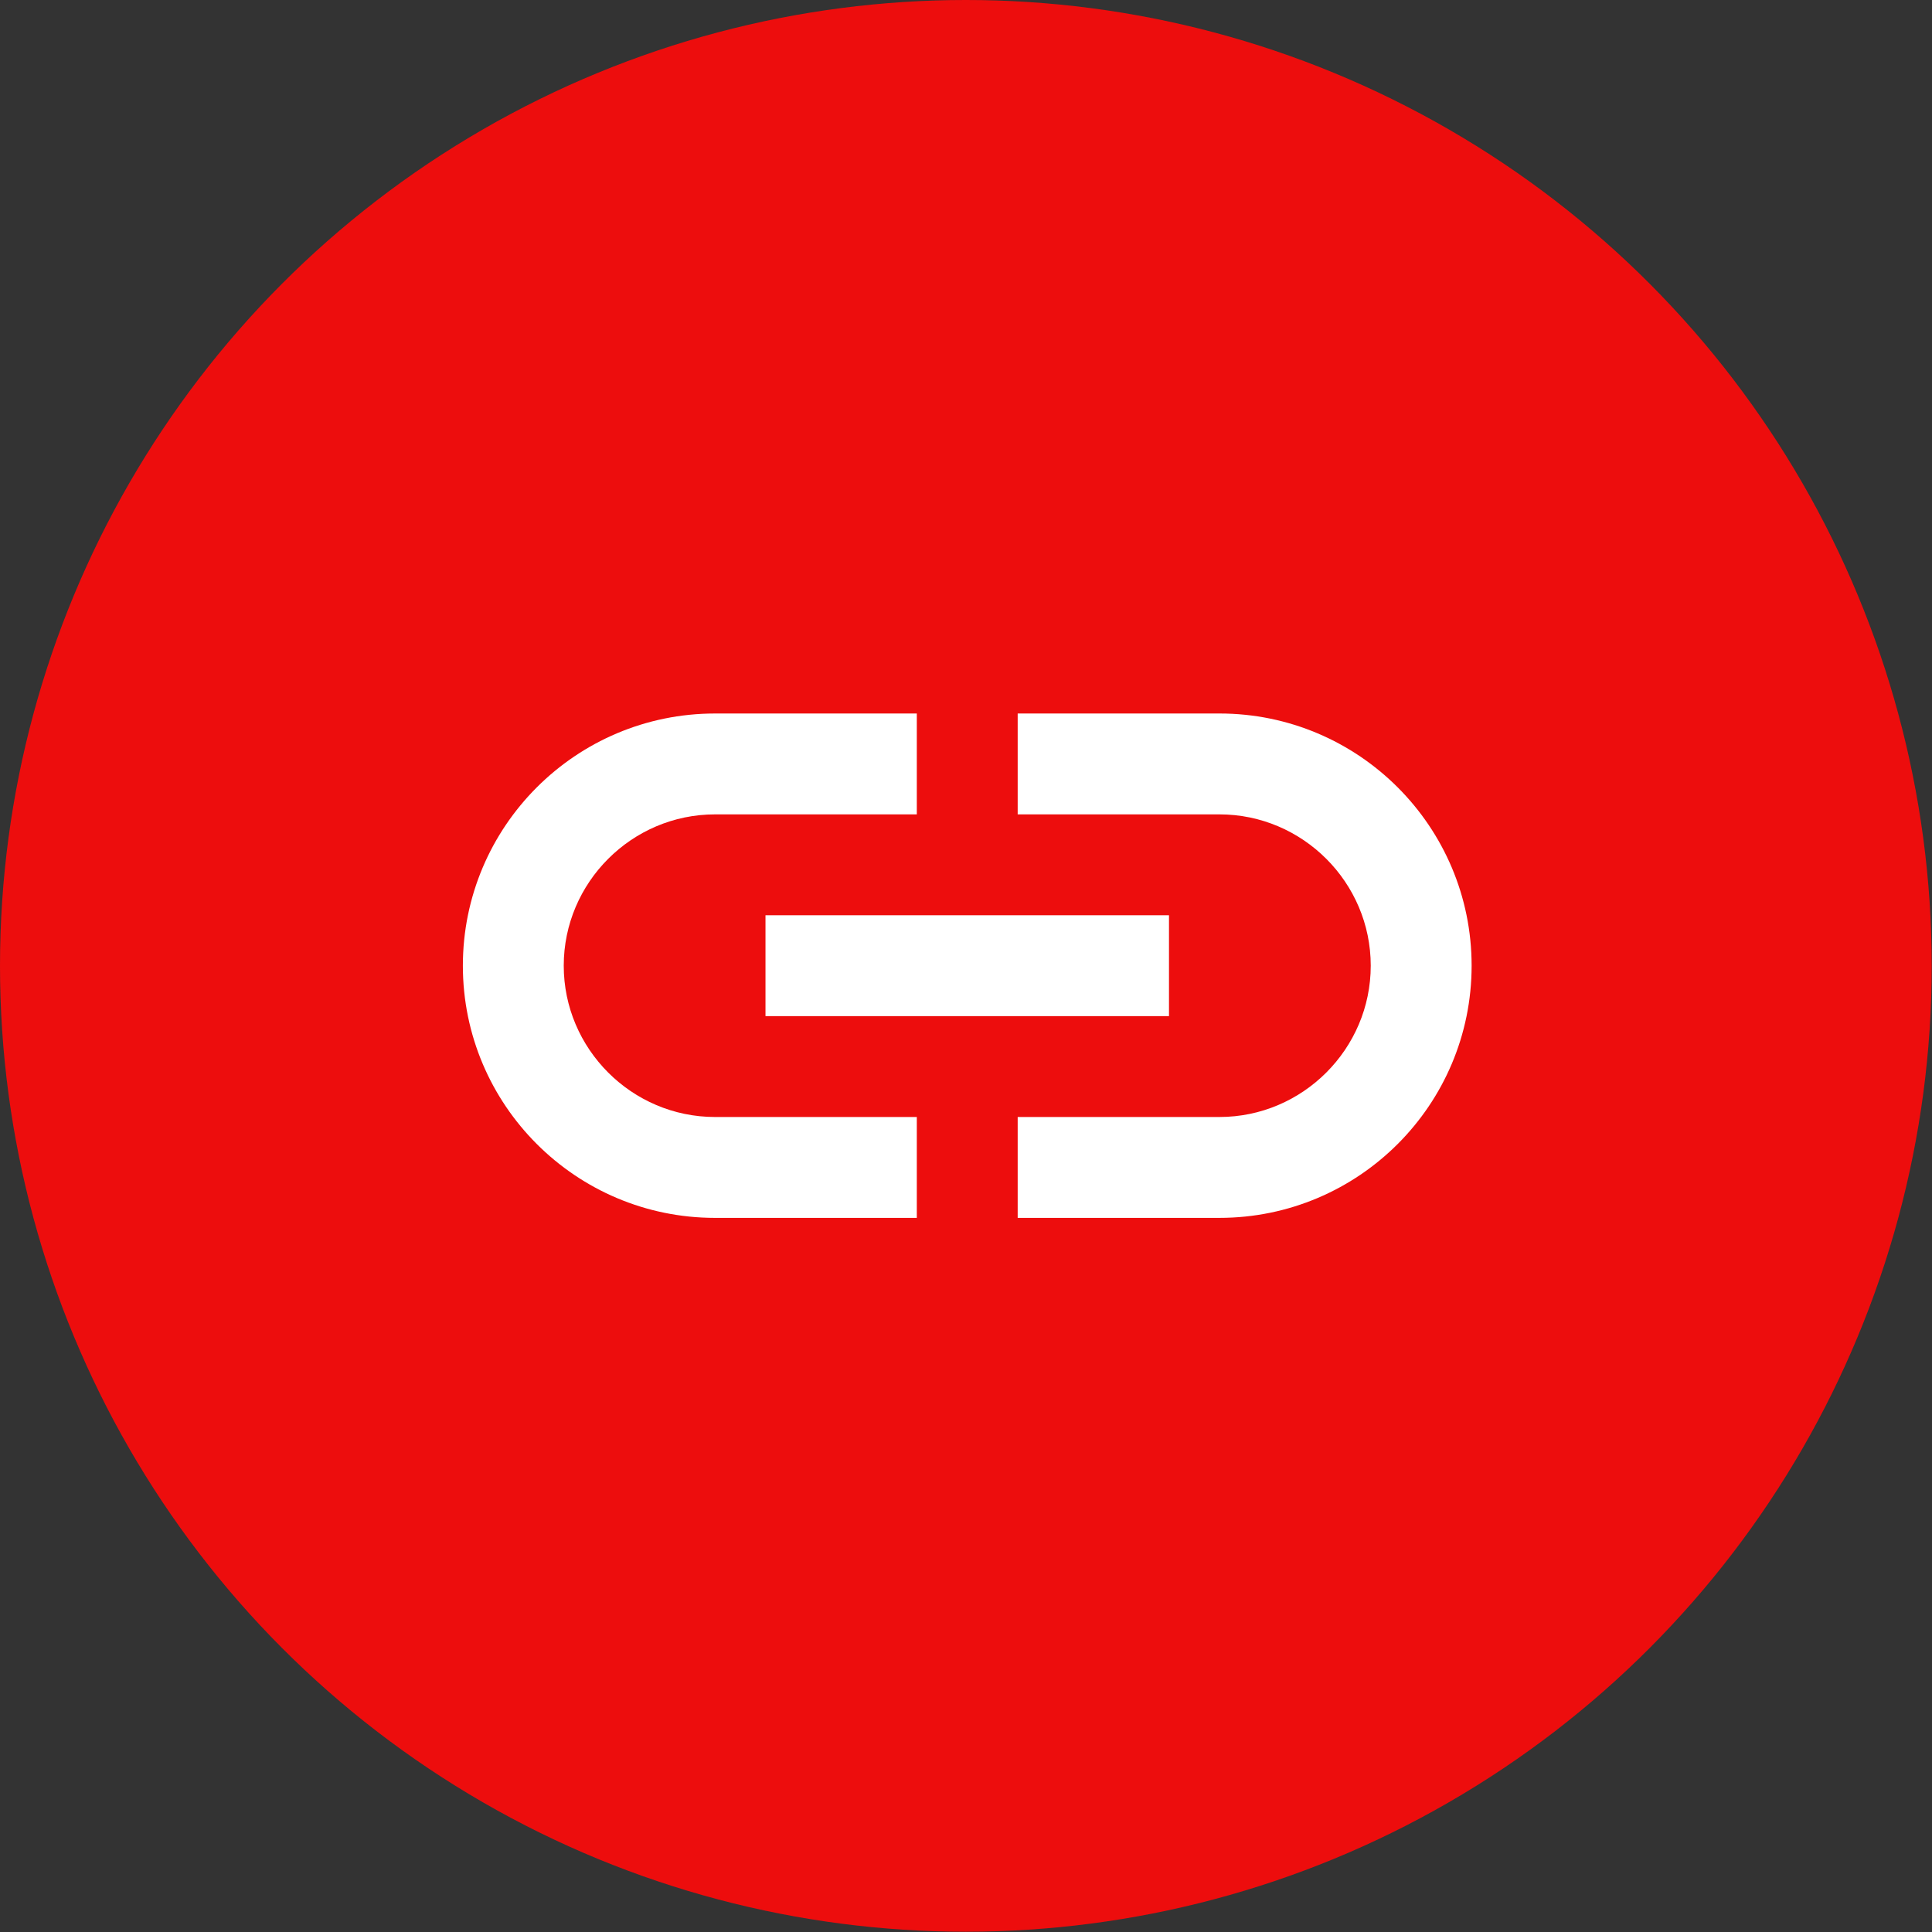 <?xml version="1.0" encoding="UTF-8" standalone="no"?><!DOCTYPE svg PUBLIC "-//W3C//DTD SVG 1.1//EN" "http://www.w3.org/Graphics/SVG/1.1/DTD/svg11.dtd"><svg width="100%" height="100%" viewBox="0 0 1975 1975" version="1.1" xmlns="http://www.w3.org/2000/svg" xmlns:xlink="http://www.w3.org/1999/xlink" xml:space="preserve" xmlns:serif="http://www.serif.com/" style="fill-rule:evenodd;clip-rule:evenodd;stroke-linejoin:round;stroke-miterlimit:2;"><rect x="0" y="0" width="1975" height="1975" fill="#333333" stroke="none"/><circle cx="987.358" cy="987.358" r="987.358" style="fill:#ed0d0d;"/><rect x="370.049" y="368.459" width="1237.44" height="1237.44" style="fill:none;fill-rule:nonzero;"/><path d="M1246.57,729.381l-206.24,-0l-0,103.12l206.24,-0c85.075,-0 154.681,69.606 154.681,154.681c-0,85.074 -69.606,154.68 -154.681,154.68l-206.24,0l-0,103.12l206.24,0c142.306,0 257.801,-115.494 257.801,-257.8c0,-142.307 -115.495,-257.801 -257.801,-257.801Zm-309.361,412.481l-206.241,0c-85.074,0 -154.68,-69.606 -154.68,-154.68c-0,-85.075 69.606,-154.681 154.68,-154.681l206.241,-0l0,-103.12l-206.241,-0c-142.306,-0 -257.8,115.494 -257.8,257.801c-0,142.306 115.494,257.8 257.8,257.8l206.241,0l0,-103.12Zm-154.68,-206.241l412.481,0l0,103.121l-412.481,-0l-0,-103.121Z" style="fill:#fff;fill-rule:nonzero;"/></svg>